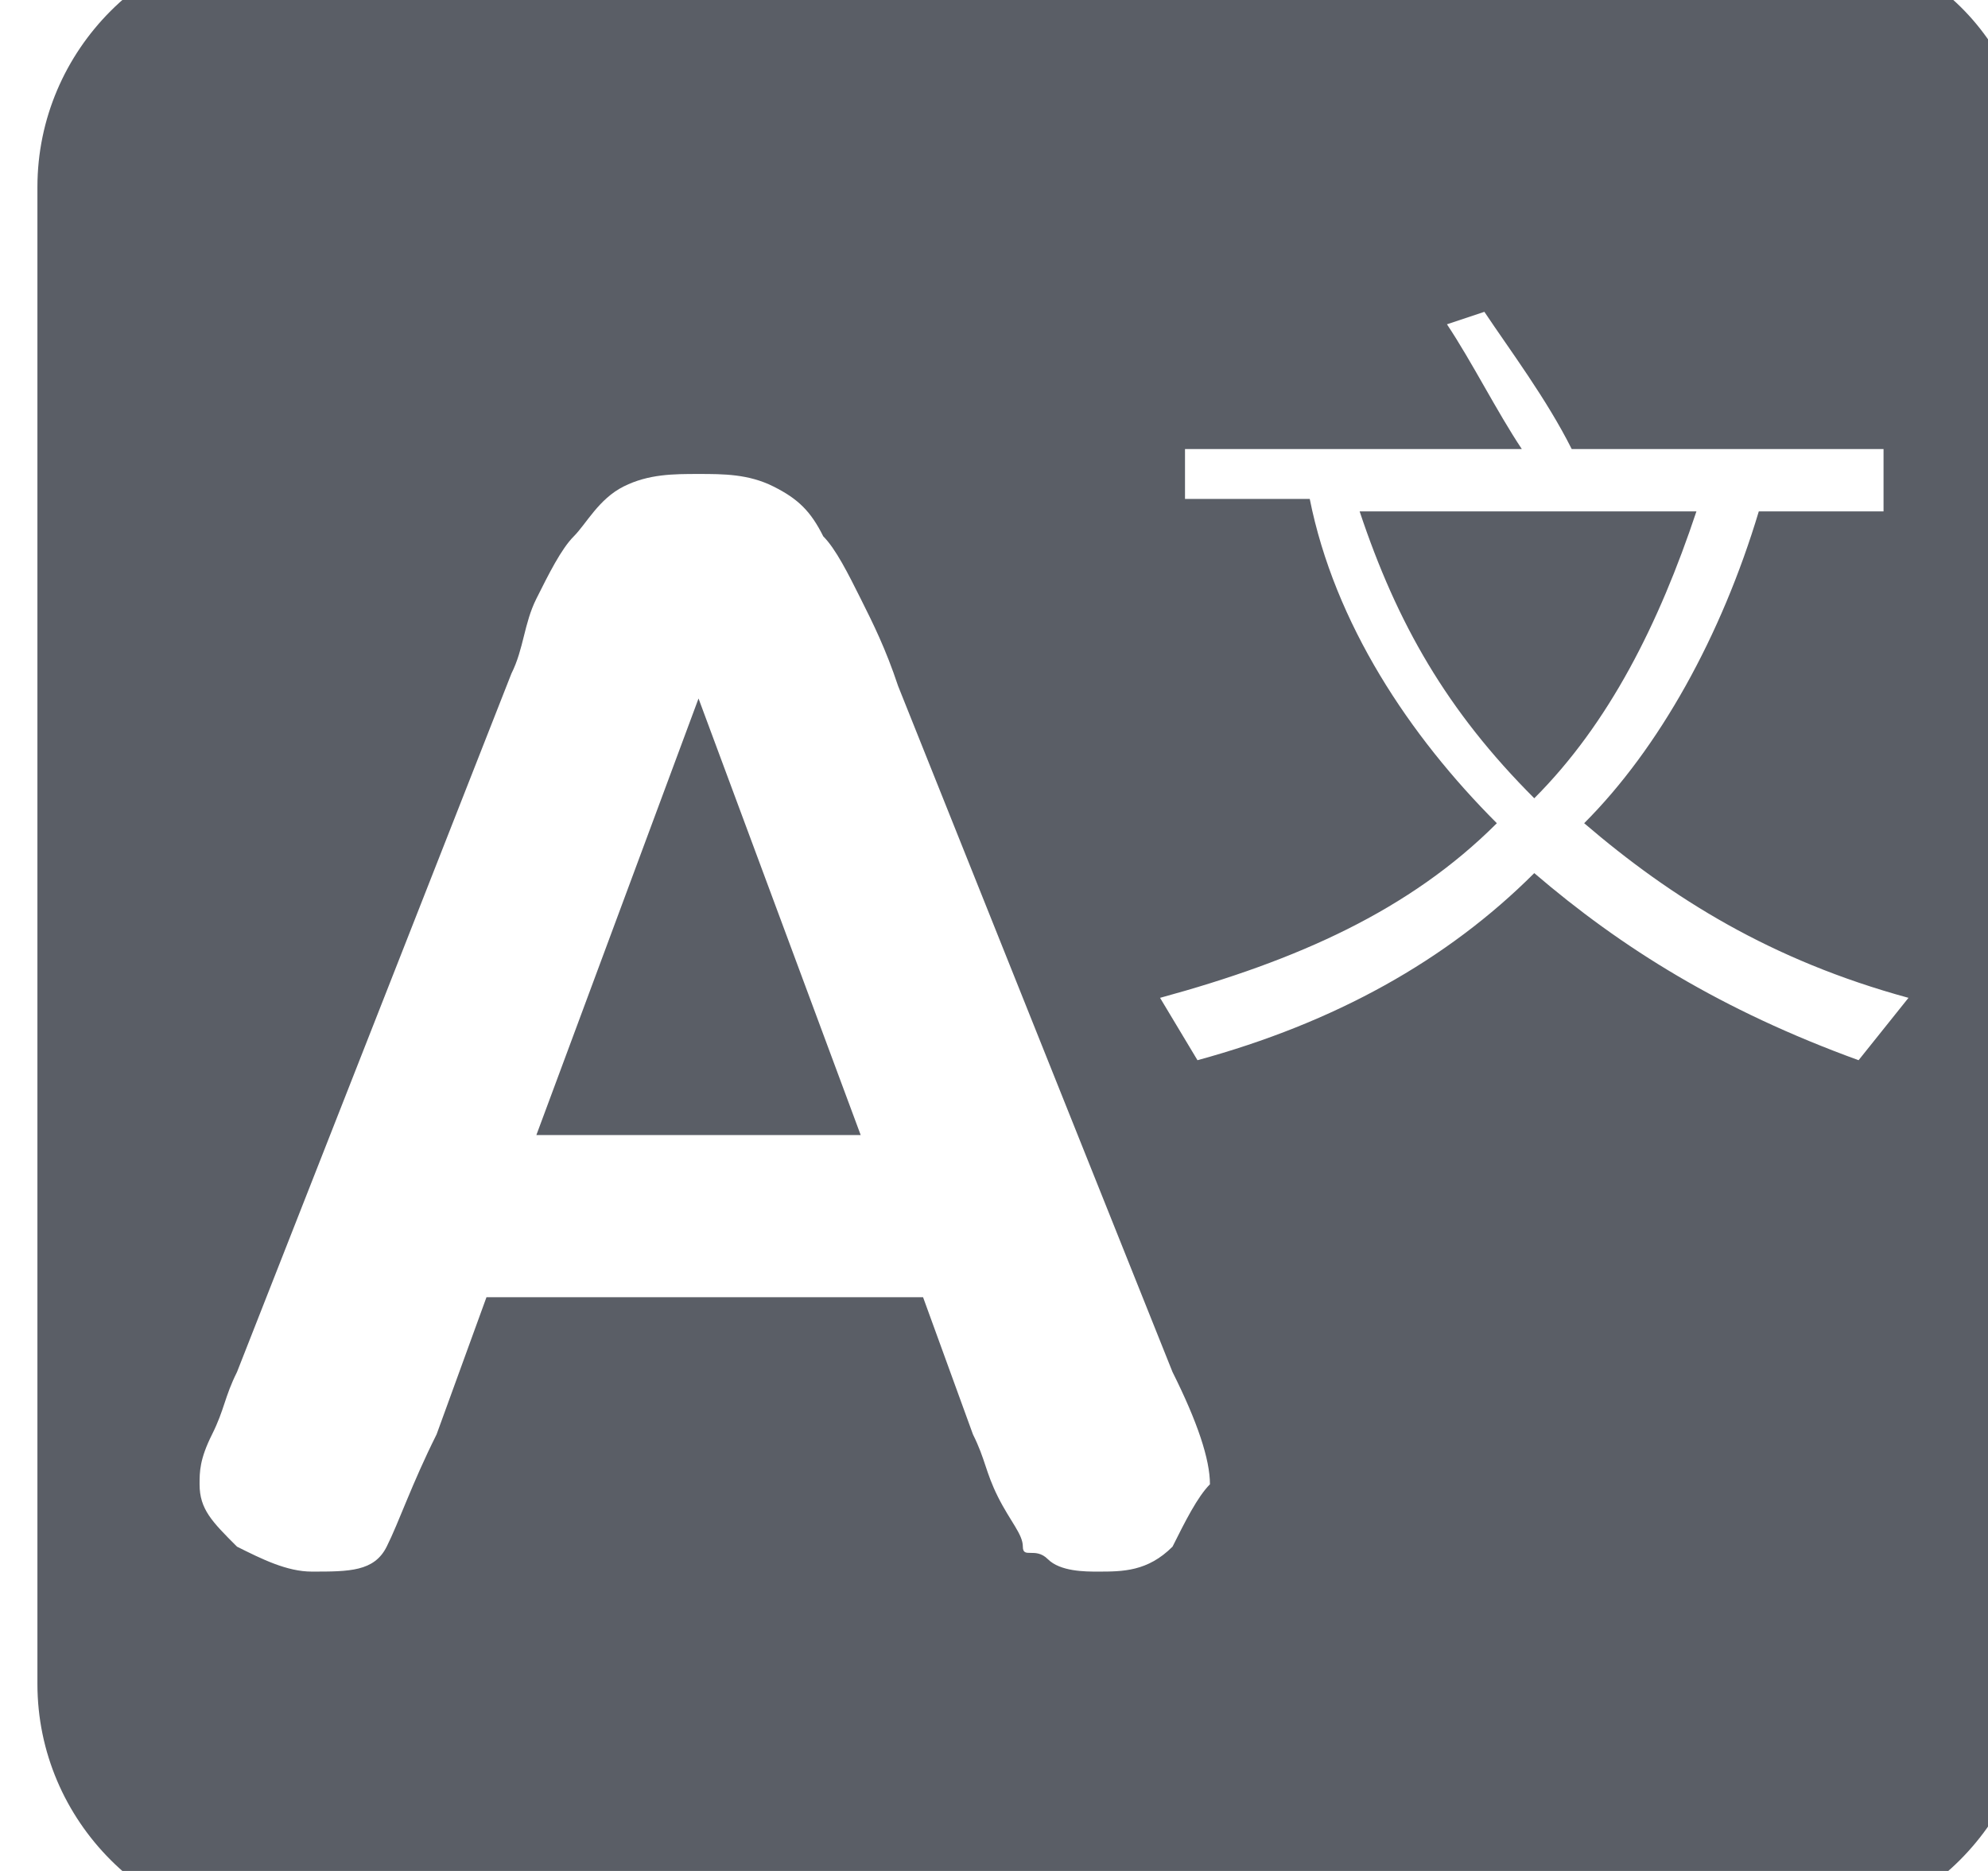 <?xml version="1.0" standalone="no"?><!DOCTYPE svg PUBLIC "-//W3C//DTD SVG 1.1//EN" "http://www.w3.org/Graphics/SVG/1.1/DTD/svg11.dtd"><svg t="1686637995147" class="icon" viewBox="0 0 1088 1024" version="1.1" xmlns="http://www.w3.org/2000/svg" p-id="912" xmlns:xlink="http://www.w3.org/1999/xlink" width="34" height="32"><path d="M744.107 279.893c20.48 61.44 47.787 109.227 95.573 157.013 40.96-40.96 68.267-95.573 88.747-157.013H744.107z m-450.56 341.333h177.493l-88.747-238.933z" fill="#5a5e66" p-id="913"></path><path d="M976.213-34.133h-819.2c-75.093 0-136.533 61.44-136.533 136.533v819.2c0 75.093 61.44 136.533 136.533 136.533h819.2c75.093 0 136.533-61.44 136.533-136.533V102.4c0-75.093-54.613-136.533-136.533-136.533zM641.707 846.507c-13.653 13.653-27.307 13.653-40.96 13.653-6.827 0-20.48 0-27.307-6.827s-13.653 0-13.653-6.827-6.827-13.653-13.653-27.307-6.827-20.48-13.653-34.133l-27.307-75.093h-238.933L238.933 785.067c-13.653 27.307-20.48 47.787-27.307 61.44-6.827 13.653-20.48 13.653-40.96 13.653-13.653 0-27.307-6.827-40.96-13.653-13.653-13.653-20.48-20.48-20.48-34.133 0-6.827 0-13.653 6.827-27.307s6.827-20.48 13.653-34.133l150.187-382.293c6.827-13.653 6.827-27.307 13.653-40.96s13.653-27.307 20.48-34.133 13.653-20.48 27.307-27.307c13.653-6.827 27.307-6.827 40.96-6.827 13.653 0 27.307 0 40.96 6.827 13.653 6.827 20.48 13.653 27.307 27.307 6.827 6.827 13.653 20.48 20.48 34.133 6.827 13.653 13.653 27.307 20.48 47.787l150.187 375.467c13.653 27.307 20.48 47.787 20.48 61.44-6.827 6.827-13.653 20.48-20.48 34.133z m375.467-266.24c-75.093-27.307-129.707-61.44-177.493-102.4-47.787 47.787-109.227 81.92-184.32 102.4l-20.48-34.133c75.093-20.48 136.533-47.787 184.32-95.573-47.787-47.787-88.747-109.227-102.4-177.493h-68.267v-27.307h184.32c-13.653-20.48-27.307-47.787-40.96-68.267l20.48-6.827c13.653 20.48 34.133 47.787 47.787 75.093h170.667v34.133h-68.267c-20.48 68.267-54.613 129.707-95.573 170.667 47.787 40.96 102.4 75.093 177.493 95.573l-27.307 34.133z" fill="#5a5e66" p-id="914"></path></svg>